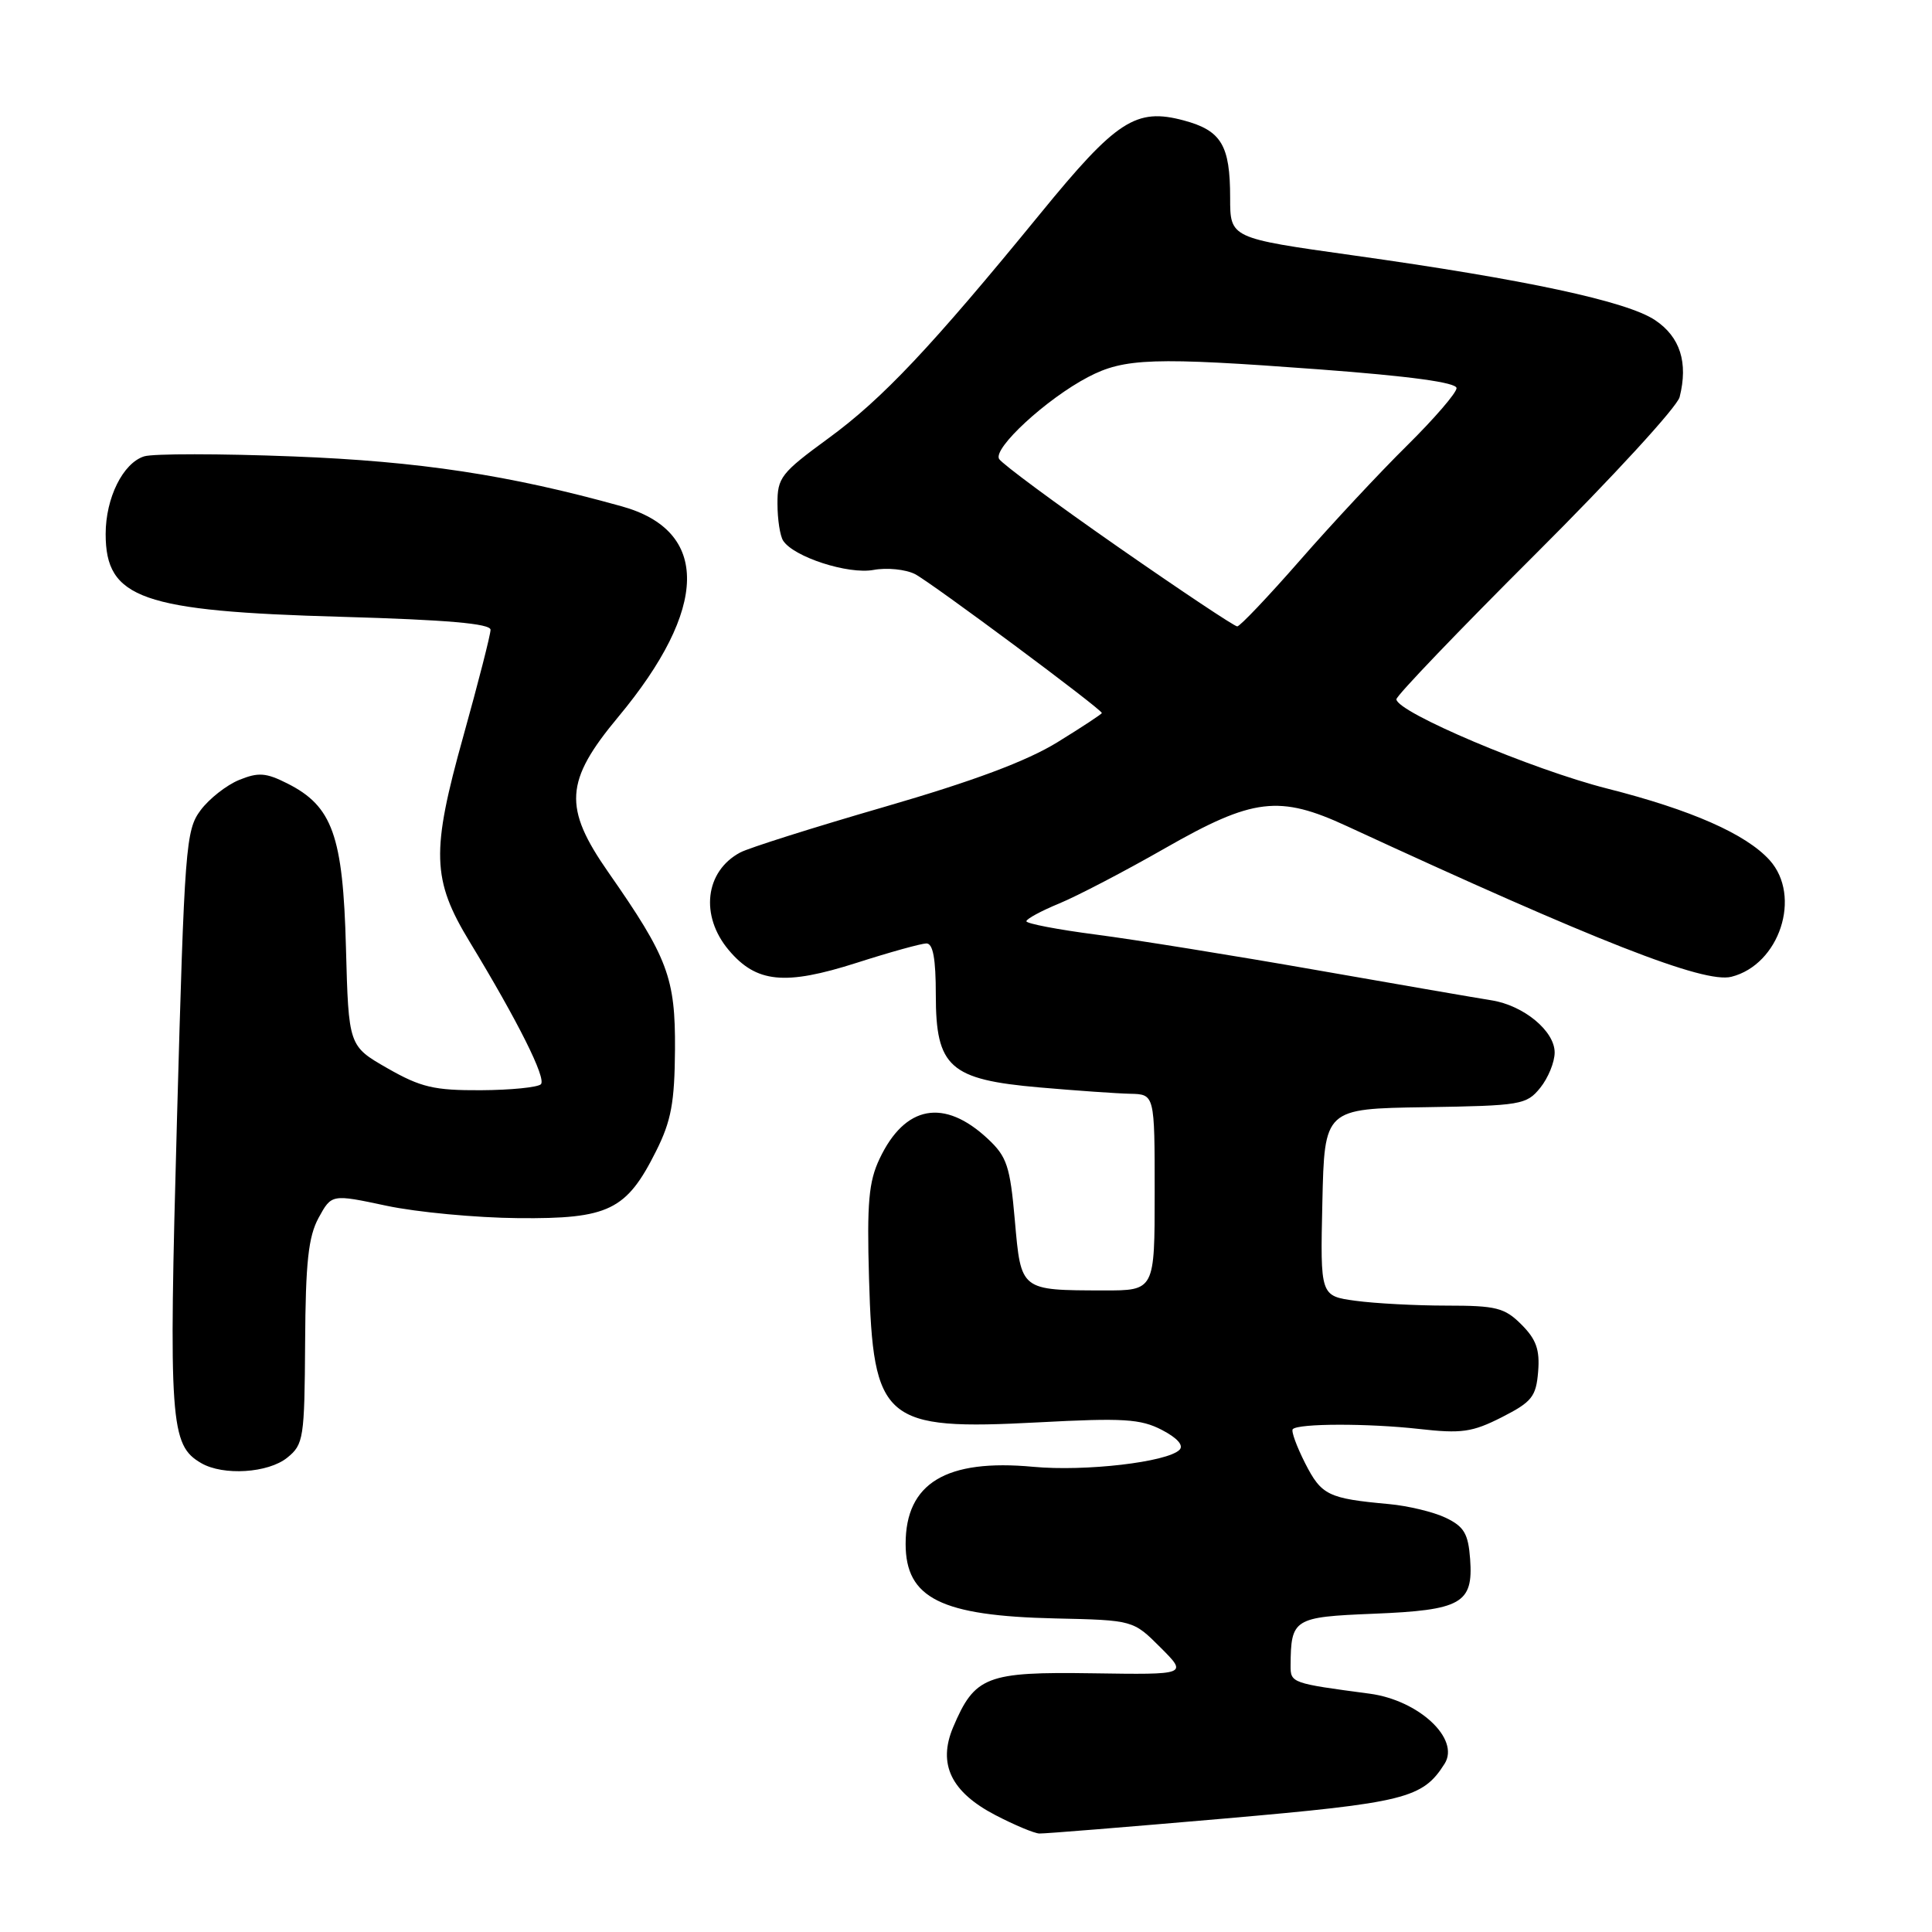 <?xml version="1.0" encoding="UTF-8" standalone="no"?>
<!DOCTYPE svg PUBLIC "-//W3C//DTD SVG 1.1//EN" "http://www.w3.org/Graphics/SVG/1.1/DTD/svg11.dtd" >
<svg xmlns="http://www.w3.org/2000/svg" xmlns:xlink="http://www.w3.org/1999/xlink" version="1.1" viewBox="0 0 256 256">
 <g >
 <path fill="currentColor"
d=" M 162.22 240.97 C 186.25 238.87 188.51 238.30 191.42 233.70 C 193.49 230.41 188.00 225.29 181.48 224.42 C 171.14 223.05 171.00 223.00 171.01 220.70 C 171.05 214.48 171.41 214.26 181.97 213.83 C 193.65 213.36 195.23 212.47 194.80 206.59 C 194.55 203.21 194.00 202.28 191.56 201.11 C 189.95 200.34 186.57 199.53 184.06 199.30 C 175.98 198.56 175.11 198.14 172.94 193.89 C 171.80 191.64 171.06 189.61 171.30 189.37 C 172.07 188.60 181.29 188.59 188.00 189.34 C 193.67 189.98 195.07 189.78 199.00 187.79 C 202.98 185.76 203.54 185.07 203.81 181.76 C 204.05 178.85 203.56 177.47 201.60 175.51 C 199.37 173.28 198.26 173.00 191.69 173.00 C 187.61 173.00 182.18 172.71 179.61 172.36 C 174.94 171.72 174.94 171.72 175.22 159.32 C 175.50 146.91 175.50 146.91 188.84 146.71 C 201.53 146.51 202.27 146.39 204.09 144.14 C 205.14 142.84 206.00 140.74 206.00 139.46 C 206.00 136.61 201.90 133.23 197.65 132.55 C 195.92 132.28 185.50 130.48 174.50 128.55 C 163.50 126.62 150.34 124.50 145.25 123.84 C 140.16 123.18 136.00 122.38 136.00 122.07 C 136.01 121.76 137.96 120.70 140.34 119.72 C 142.72 118.74 149.05 115.44 154.40 112.38 C 166.04 105.73 169.50 105.31 178.50 109.48 C 211.49 124.73 225.80 130.34 229.41 129.43 C 235.80 127.83 238.78 118.74 234.48 113.97 C 231.35 110.51 224.10 107.31 212.97 104.49 C 203.03 101.97 185.10 94.38 185.03 92.66 C 185.01 92.20 193.32 83.53 203.48 73.40 C 213.65 63.26 222.24 53.91 222.56 52.61 C 223.71 48.04 222.63 44.65 219.32 42.43 C 215.59 39.92 202.16 37.04 179.25 33.83 C 163.00 31.55 163.00 31.55 163.00 26.21 C 163.00 19.24 161.84 17.30 156.86 15.96 C 150.52 14.26 147.95 15.93 137.85 28.30 C 123.40 45.98 116.93 52.85 109.75 58.09 C 103.49 62.67 103.00 63.29 103.02 66.76 C 103.02 68.82 103.36 71.01 103.77 71.64 C 105.16 73.80 112.39 76.14 115.74 75.52 C 117.52 75.19 119.99 75.44 121.24 76.07 C 123.38 77.17 146.00 93.98 146.00 94.48 C 146.00 94.61 143.36 96.35 140.13 98.34 C 136.06 100.85 129.01 103.49 117.18 106.92 C 107.79 109.64 99.19 112.36 98.08 112.96 C 93.42 115.45 92.73 121.34 96.56 125.89 C 100.22 130.24 103.99 130.62 113.51 127.58 C 117.90 126.17 122.06 125.02 122.75 125.01 C 123.63 125.00 124.00 127.02 124.00 131.83 C 124.00 141.41 125.83 143.05 137.74 144.09 C 142.56 144.51 147.96 144.89 149.75 144.93 C 153.00 145.00 153.00 145.00 153.00 158.00 C 153.00 171.00 153.00 171.00 146.25 170.99 C 135.17 170.96 135.30 171.07 134.47 161.69 C 133.84 154.52 133.42 153.26 130.89 150.90 C 125.10 145.49 119.91 146.44 116.55 153.54 C 115.11 156.57 114.86 159.37 115.15 169.41 C 115.69 188.37 117.09 189.55 137.58 188.47 C 148.84 187.87 151.13 188.01 153.95 189.47 C 155.99 190.53 156.88 191.52 156.29 192.11 C 154.66 193.74 143.80 195.00 136.92 194.36 C 125.37 193.28 120.00 196.52 120.00 204.57 C 120.00 211.78 124.69 214.11 139.82 214.45 C 150.15 214.68 150.15 214.68 153.76 218.29 C 157.38 221.91 157.38 221.91 144.77 221.72 C 130.69 221.51 129.16 222.10 126.29 228.88 C 124.24 233.75 126.02 237.45 131.89 240.51 C 134.43 241.83 137.05 242.93 137.72 242.95 C 138.39 242.98 149.41 242.08 162.22 240.97 Z  M 38.06 193.15 C 40.23 191.40 40.35 190.60 40.43 177.90 C 40.49 167.24 40.86 163.86 42.22 161.36 C 43.94 158.22 43.94 158.22 51.22 159.77 C 55.22 160.62 63.08 161.36 68.67 161.41 C 80.66 161.52 83.01 160.38 86.94 152.52 C 88.94 148.53 89.39 146.09 89.44 139.07 C 89.50 129.56 88.50 126.89 80.62 115.60 C 74.61 106.99 74.83 103.51 81.91 95.01 C 93.91 80.60 94.08 70.34 82.38 67.09 C 67.44 62.93 55.58 61.13 38.86 60.48 C 29.16 60.10 20.27 60.10 19.10 60.47 C 16.29 61.36 14.00 65.98 14.00 70.76 C 14.00 79.32 18.75 80.99 45.25 81.73 C 59.25 82.13 65.00 82.63 65.00 83.45 C 65.00 84.09 63.38 90.42 61.40 97.53 C 57.11 112.88 57.22 116.54 62.23 124.79 C 68.64 135.35 72.42 142.91 71.67 143.67 C 71.25 144.08 67.67 144.44 63.71 144.46 C 57.52 144.49 55.77 144.08 51.34 141.55 C 46.19 138.60 46.19 138.60 45.84 125.55 C 45.45 110.73 44.06 106.82 38.07 103.81 C 35.24 102.38 34.23 102.31 31.68 103.35 C 30.02 104.03 27.72 105.83 26.58 107.36 C 24.61 110.00 24.45 112.11 23.45 148.32 C 22.34 188.56 22.54 191.48 26.66 193.87 C 29.58 195.57 35.54 195.19 38.06 193.15 Z  M 148.20 72.51 C 139.91 66.74 132.80 61.48 132.39 60.82 C 131.53 59.42 138.67 52.84 144.18 49.96 C 148.98 47.44 152.86 47.31 174.75 48.94 C 186.82 49.84 193.00 50.68 193.00 51.43 C 193.00 52.05 190.05 55.47 186.45 59.03 C 182.84 62.59 176.45 69.44 172.25 74.25 C 168.04 79.06 164.30 83.00 163.94 83.00 C 163.57 83.00 156.49 78.28 148.20 72.51 Z "/>
</g>
</svg>